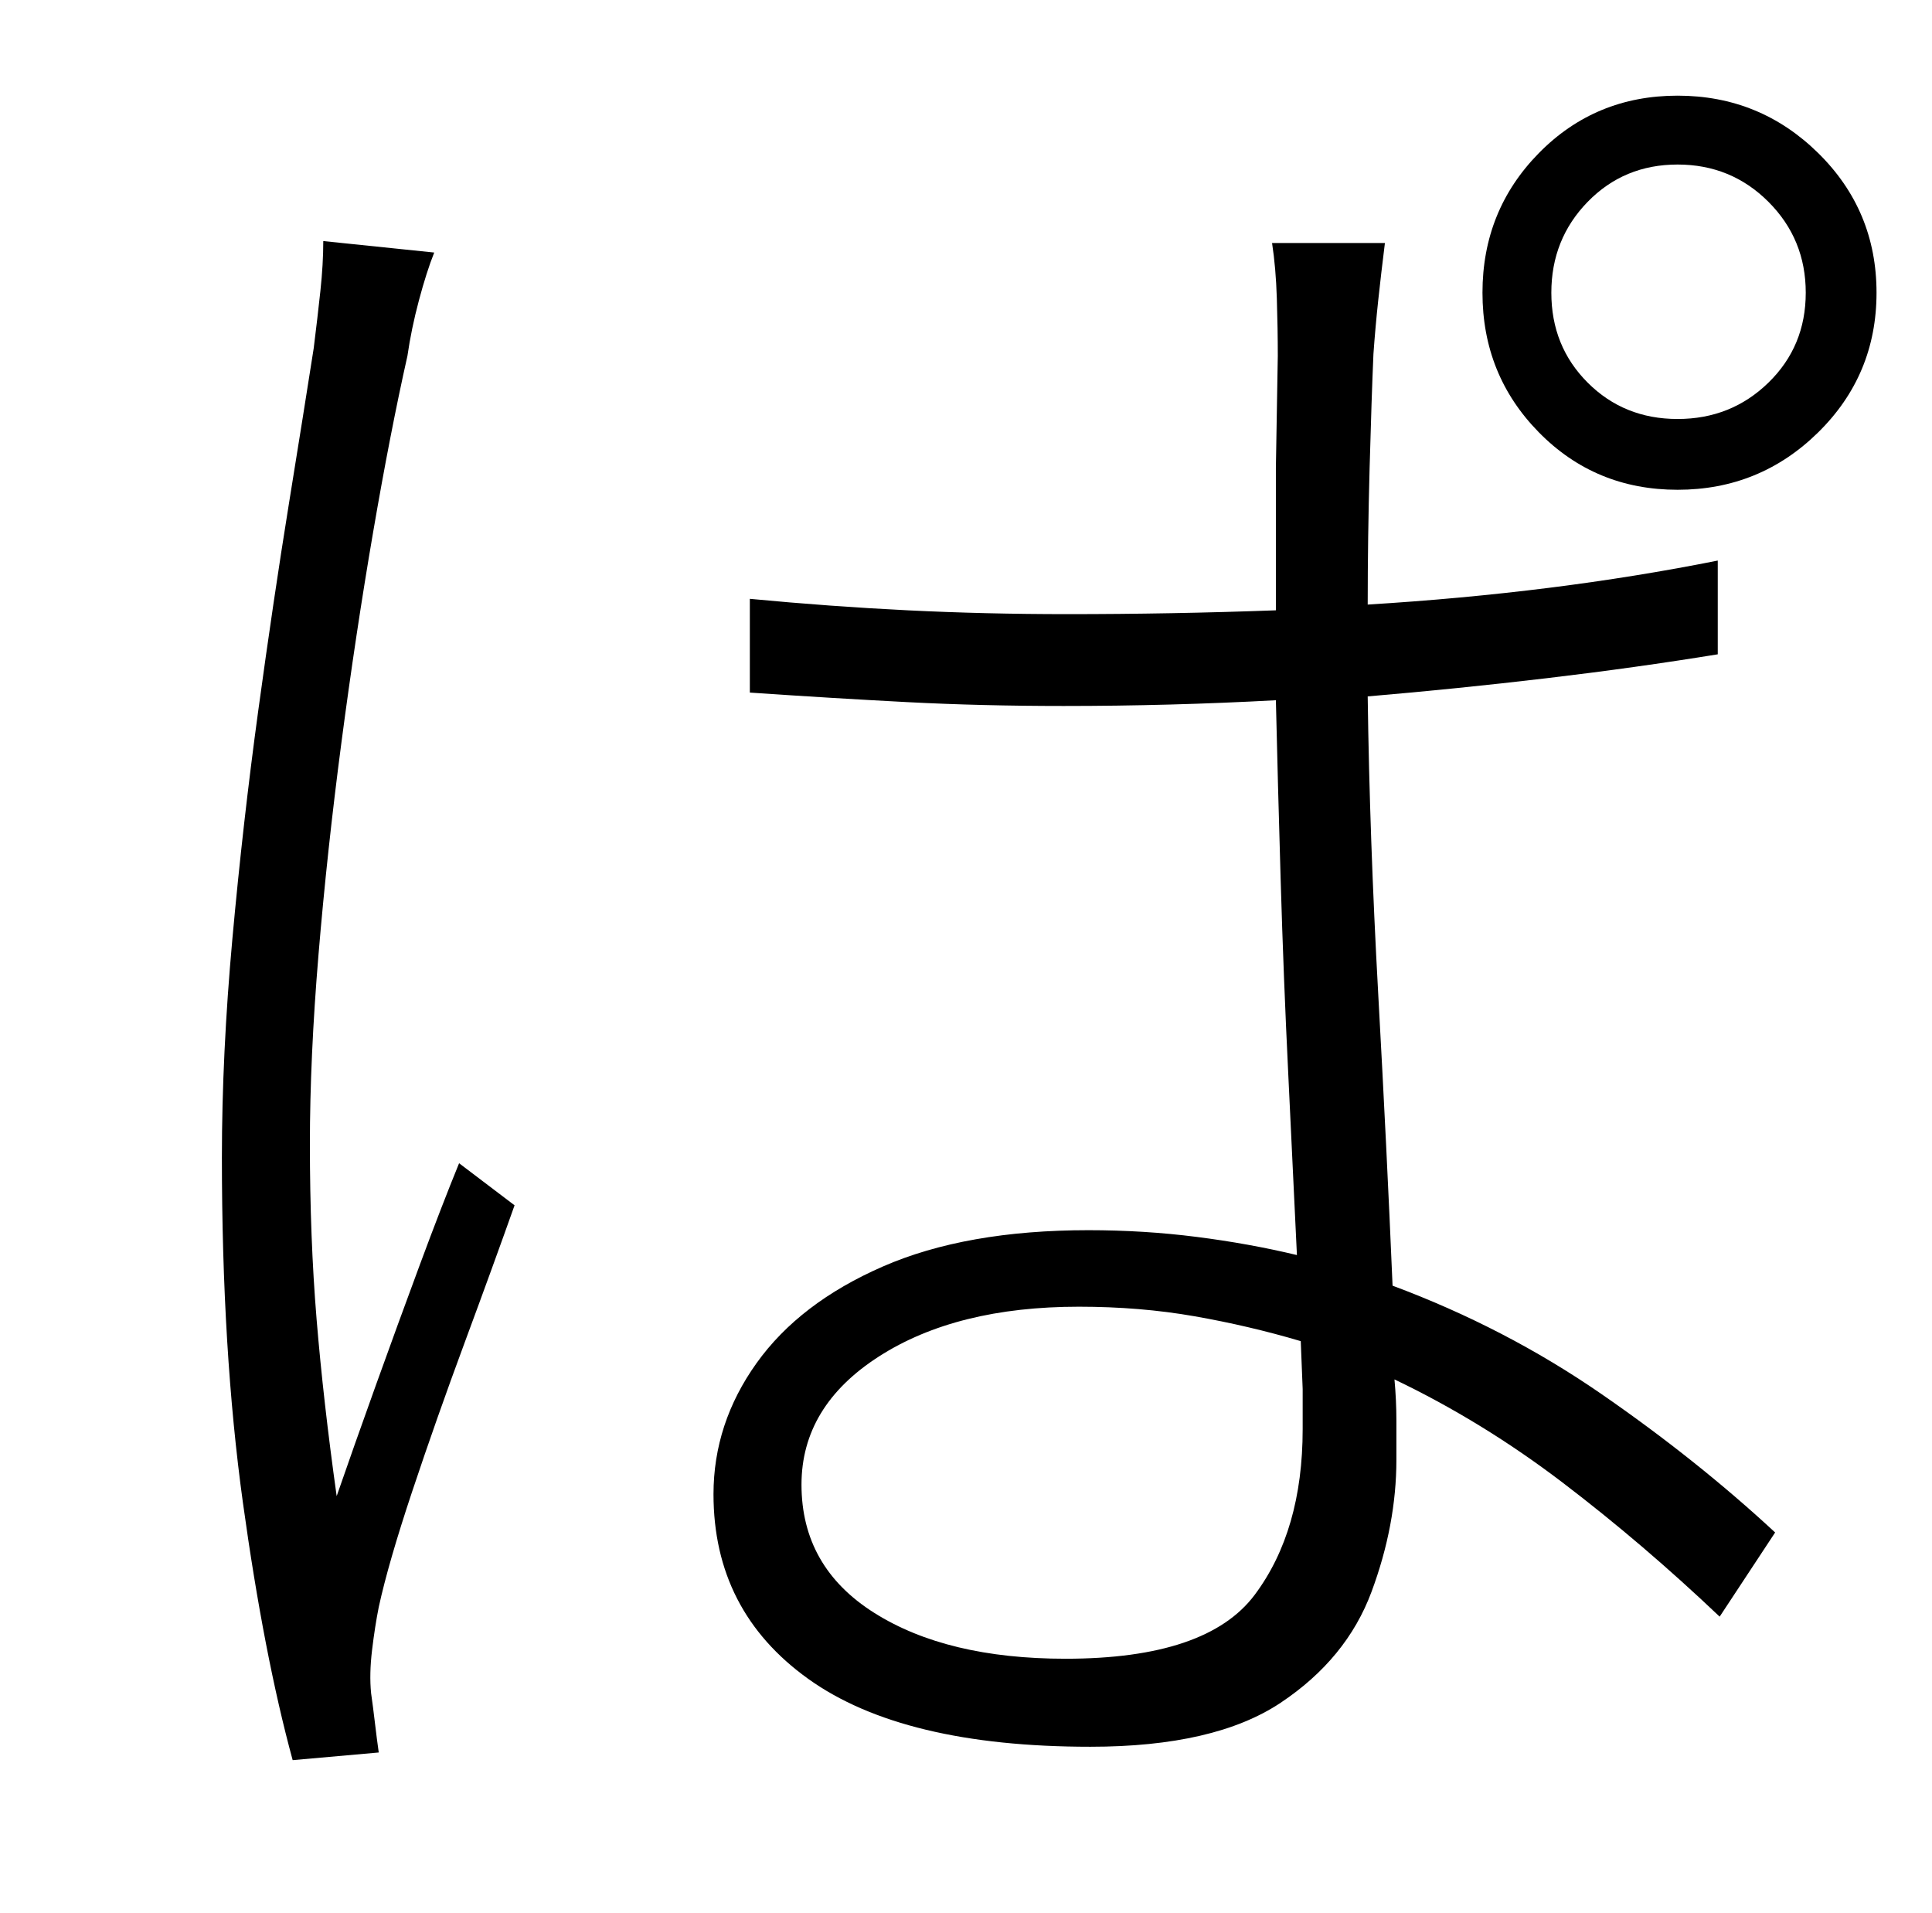 <?xml version="1.0" standalone="no"?>
<!DOCTYPE svg PUBLIC "-//W3C//DTD SVG 1.1//EN" "http://www.w3.org/Graphics/SVG/1.1/DTD/svg11.dtd" >
<svg xmlns="http://www.w3.org/2000/svg" xmlns:xlink="http://www.w3.org/1999/xlink" version="1.1" viewBox="-10 0 1010 1000">
   <path fill="currentColor"
d="M409 776q0 43 38 67t100 24q74 0 99 -33.5t25 -86.5v-21t-1 -25q-27 -8 -55.5 -13t-60.5 -5q-64 0 -104.5 26t-40.5 67zM714 127q-2 16 -3.5 30t-2.5 28q-1 23 -2 59.5t-1 71.5q98 -6 183 -23v49q-43 7 -89.5 12.5t-93.5 9.5q1 74 5.5 155.5t7.5 152.5q59 22 109 56.5
t91 72.5l-29 44q-40 -38 -82 -70t-88 -54q1 11 1 21.5v20.5q0 34 -13 69t-47.5 58t-99.5 23q-98 0 -147.5 -35.5t-49.5 -96.5q0 -37 22.5 -68.5t66 -50.5t107.5 -19q29 0 56.5 3.5t52.5 9.5q-2 -43 -4.5 -94t-4 -102t-2.5 -94q-55 3 -111 3q-43 0 -81.5 -2t-82.5 -5v-49
q42 4 82.5 6t83.5 2q27 0 54.5 -0.5t54.5 -1.5v-74.5t1 -58.5q0 -14 -0.5 -30t-2.5 -29h59zM217 132q-4 10 -8 25t-6 29q-9 40 -18 92.5t-16.5 109.5t-12 111t-4.5 99q0 49 3.5 91.5t10.5 92.5q9 -26 20.5 -58t23 -63t20.5 -53l29 22q-11 31 -26 71.5t-27.5 78t-17.5 60.5
q-2 10 -3.5 22.5t-0.5 22.5q1 7 2 15.5t2 15.5l-45 4q-15 -55 -26 -134.5t-11 -180.5q0 -54 5.5 -114.5t13.5 -119t16 -108t13 -81.5q2 -16 3.5 -30t1.5 -26zM801 153q0 28 19 47t47 19t47.5 -19t19.5 -47t-19.5 -47.5t-47.5 -19.5t-47 19.5t-19 47.5zM765 153
q0 -43 29.5 -73t72.5 -30t73.5 30t30.5 73t-30.5 73t-73.5 30t-72.5 -30t-29.5 -73z" />
</svg>
